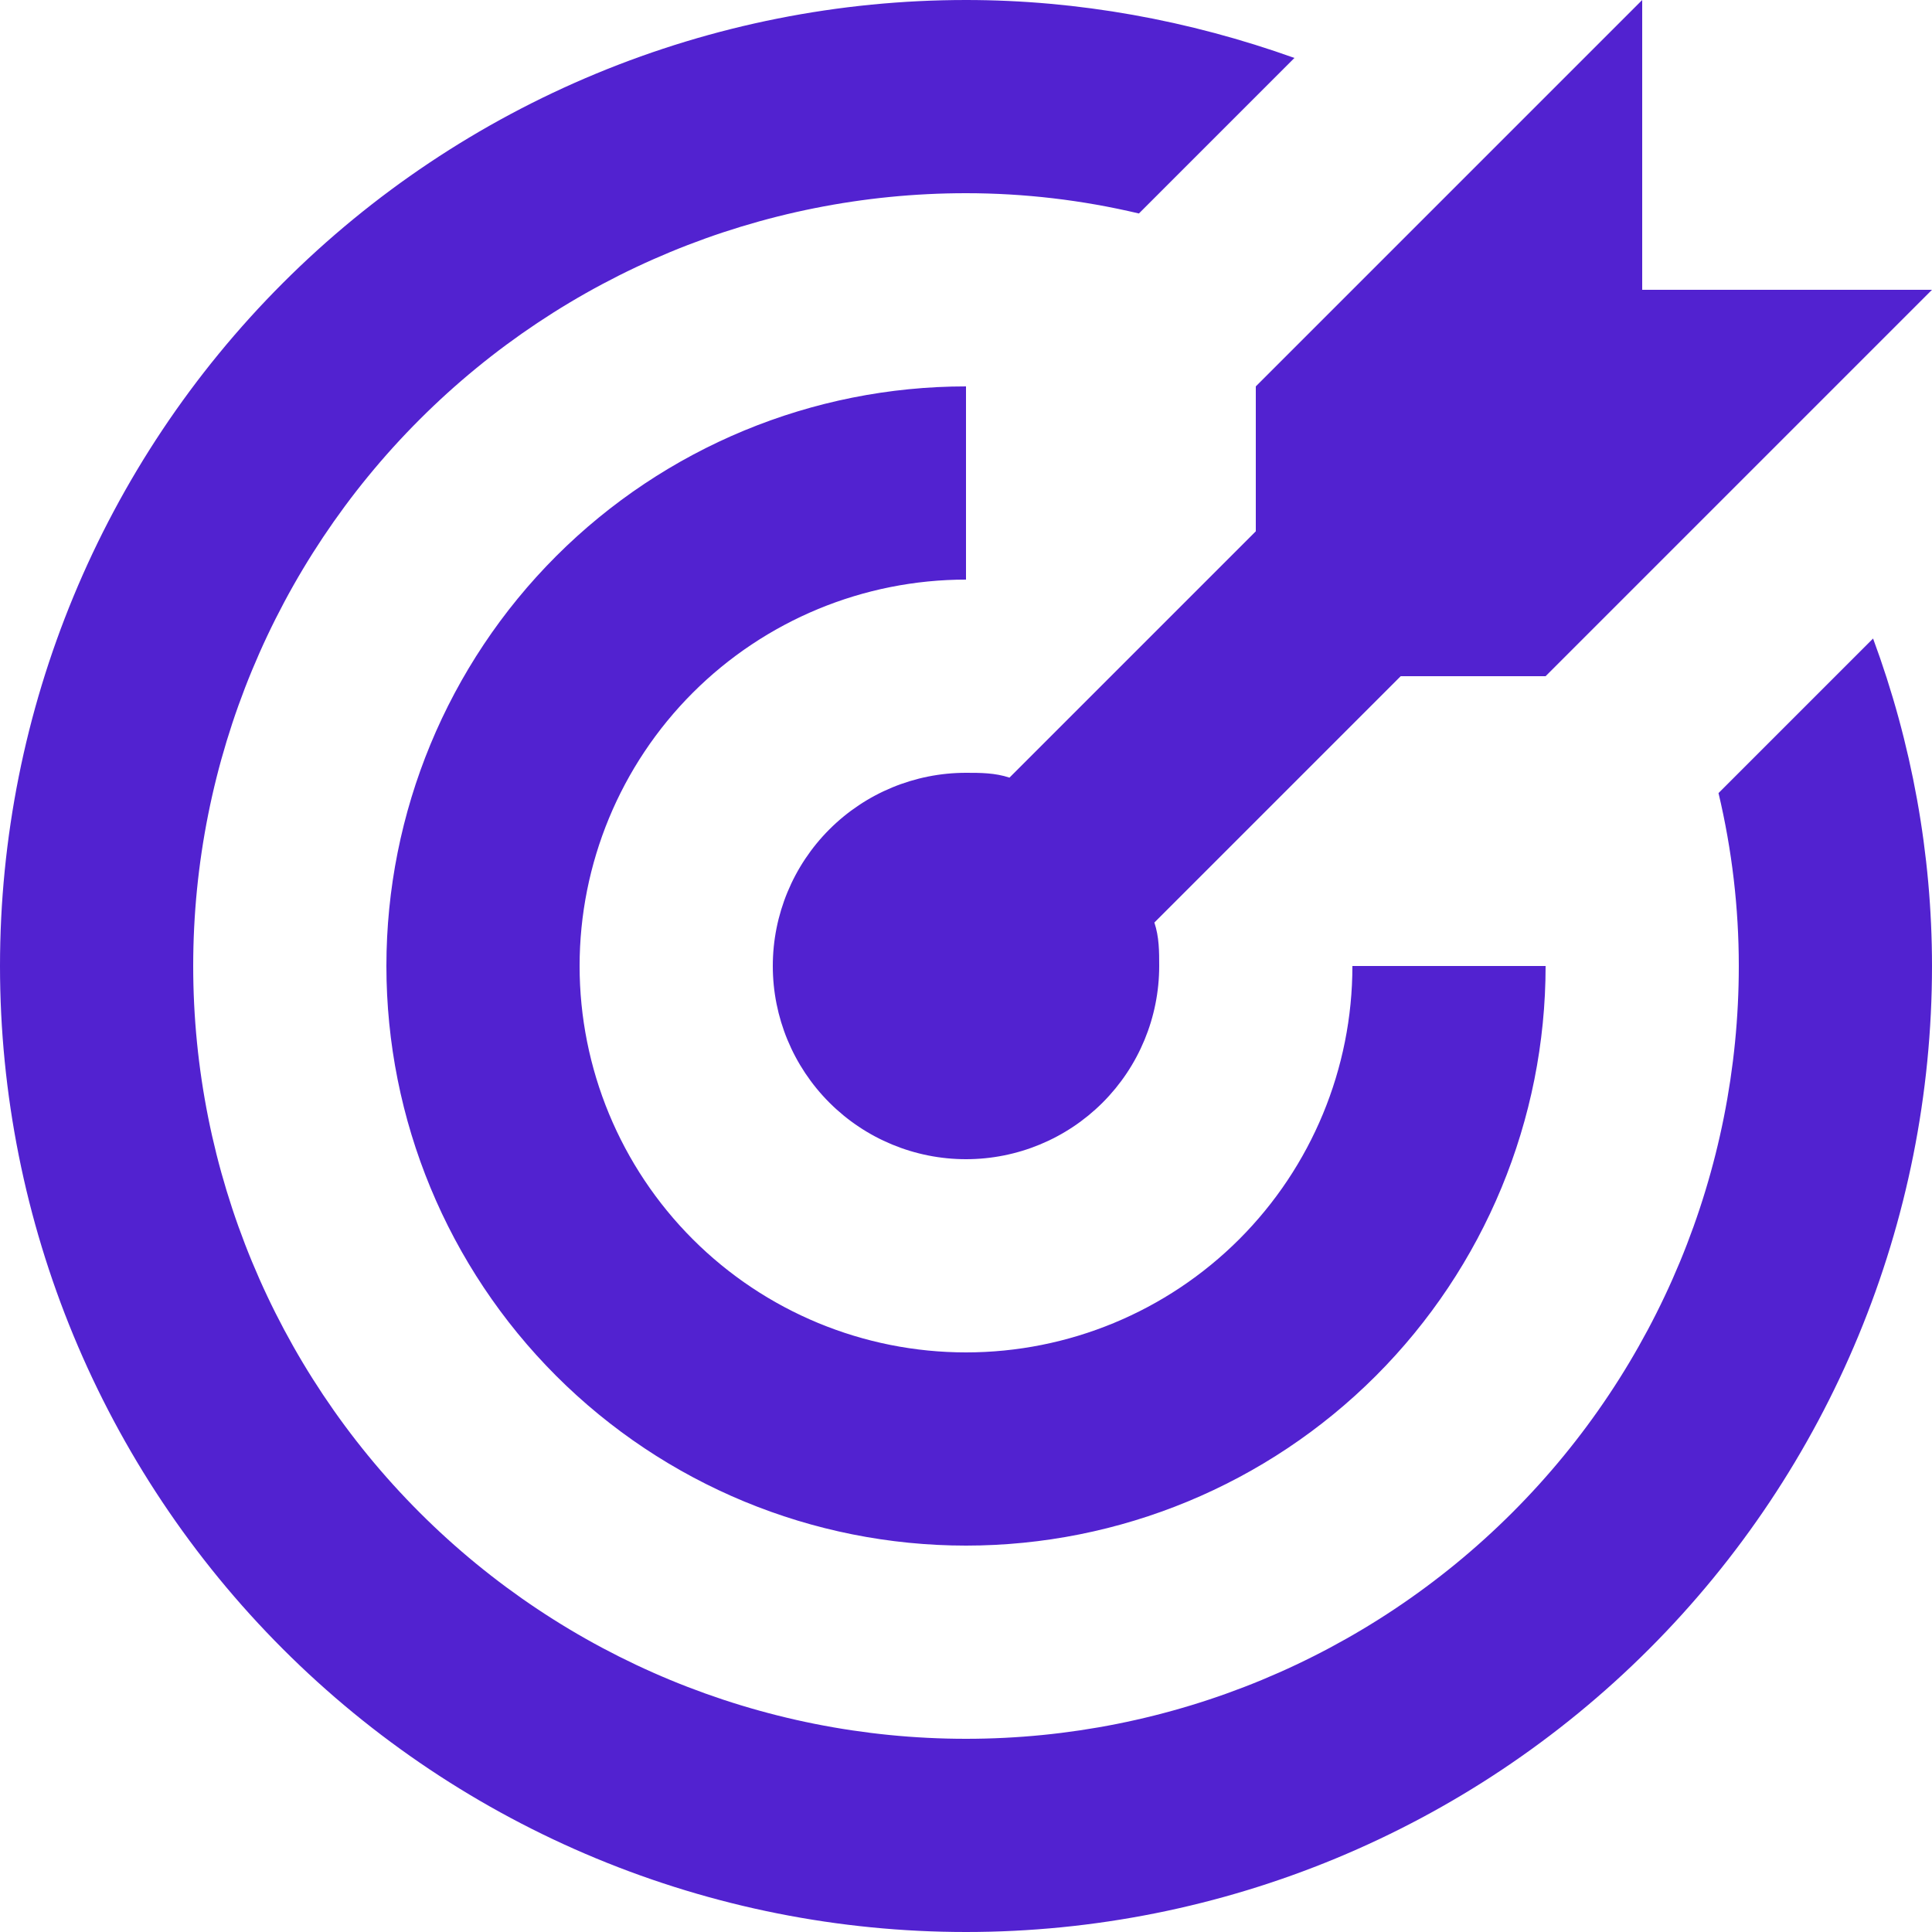 <svg width="80" height="80" viewBox="0 0 80 80" fill="none" xmlns="http://www.w3.org/2000/svg">
<path d="M40 0C34.747 0 29.546 1.035 24.693 3.045C19.84 5.055 15.43 8.001 11.716 11.716C4.214 19.217 0 29.391 0 40C0 50.609 4.214 60.783 11.716 68.284C15.43 71.999 19.84 74.945 24.693 76.955C29.546 78.965 34.747 80 40 80C50.609 80 60.783 75.786 68.284 68.284C75.786 60.783 80 50.609 80 40C80 35.36 79.16 30.76 77.56 26.44L71.16 32.84C71.72 35.2 72 37.6 72 40C72 48.487 68.629 56.626 62.627 62.627C56.626 68.629 48.487 72 40 72C31.513 72 23.374 68.629 17.373 62.627C11.371 56.626 8 48.487 8 40C8 31.513 11.371 23.374 17.373 17.373C23.374 11.371 31.513 8 40 8C42.4 8 44.8 8.28 47.16 8.84L53.6 2.4C49.24 0.84 44.64 0 40 0ZM68 0L52 16V22L41.8 32.2C41.2 32 40.6 32 40 32C37.878 32 35.843 32.843 34.343 34.343C32.843 35.843 32 37.878 32 40C32 42.122 32.843 44.157 34.343 45.657C35.843 47.157 37.878 48 40 48C42.122 48 44.157 47.157 45.657 45.657C47.157 44.157 48 42.122 48 40C48 39.4 48 38.8 47.8 38.2L58 28H64L80 12H68V0ZM40 16C33.635 16 27.53 18.529 23.029 23.029C18.529 27.53 16 33.635 16 40C16 46.365 18.529 52.47 23.029 56.971C27.53 61.471 33.635 64 40 64C46.365 64 52.47 61.471 56.971 56.971C61.471 52.47 64 46.365 64 40H56C56 44.243 54.314 48.313 51.314 51.314C48.313 54.314 44.243 56 40 56C35.757 56 31.687 54.314 28.686 51.314C25.686 48.313 24 44.243 24 40C24 35.757 25.686 31.687 28.686 28.686C31.687 25.686 35.757 24 40 24V16Z" fill="#5222D0"/>
</svg>
